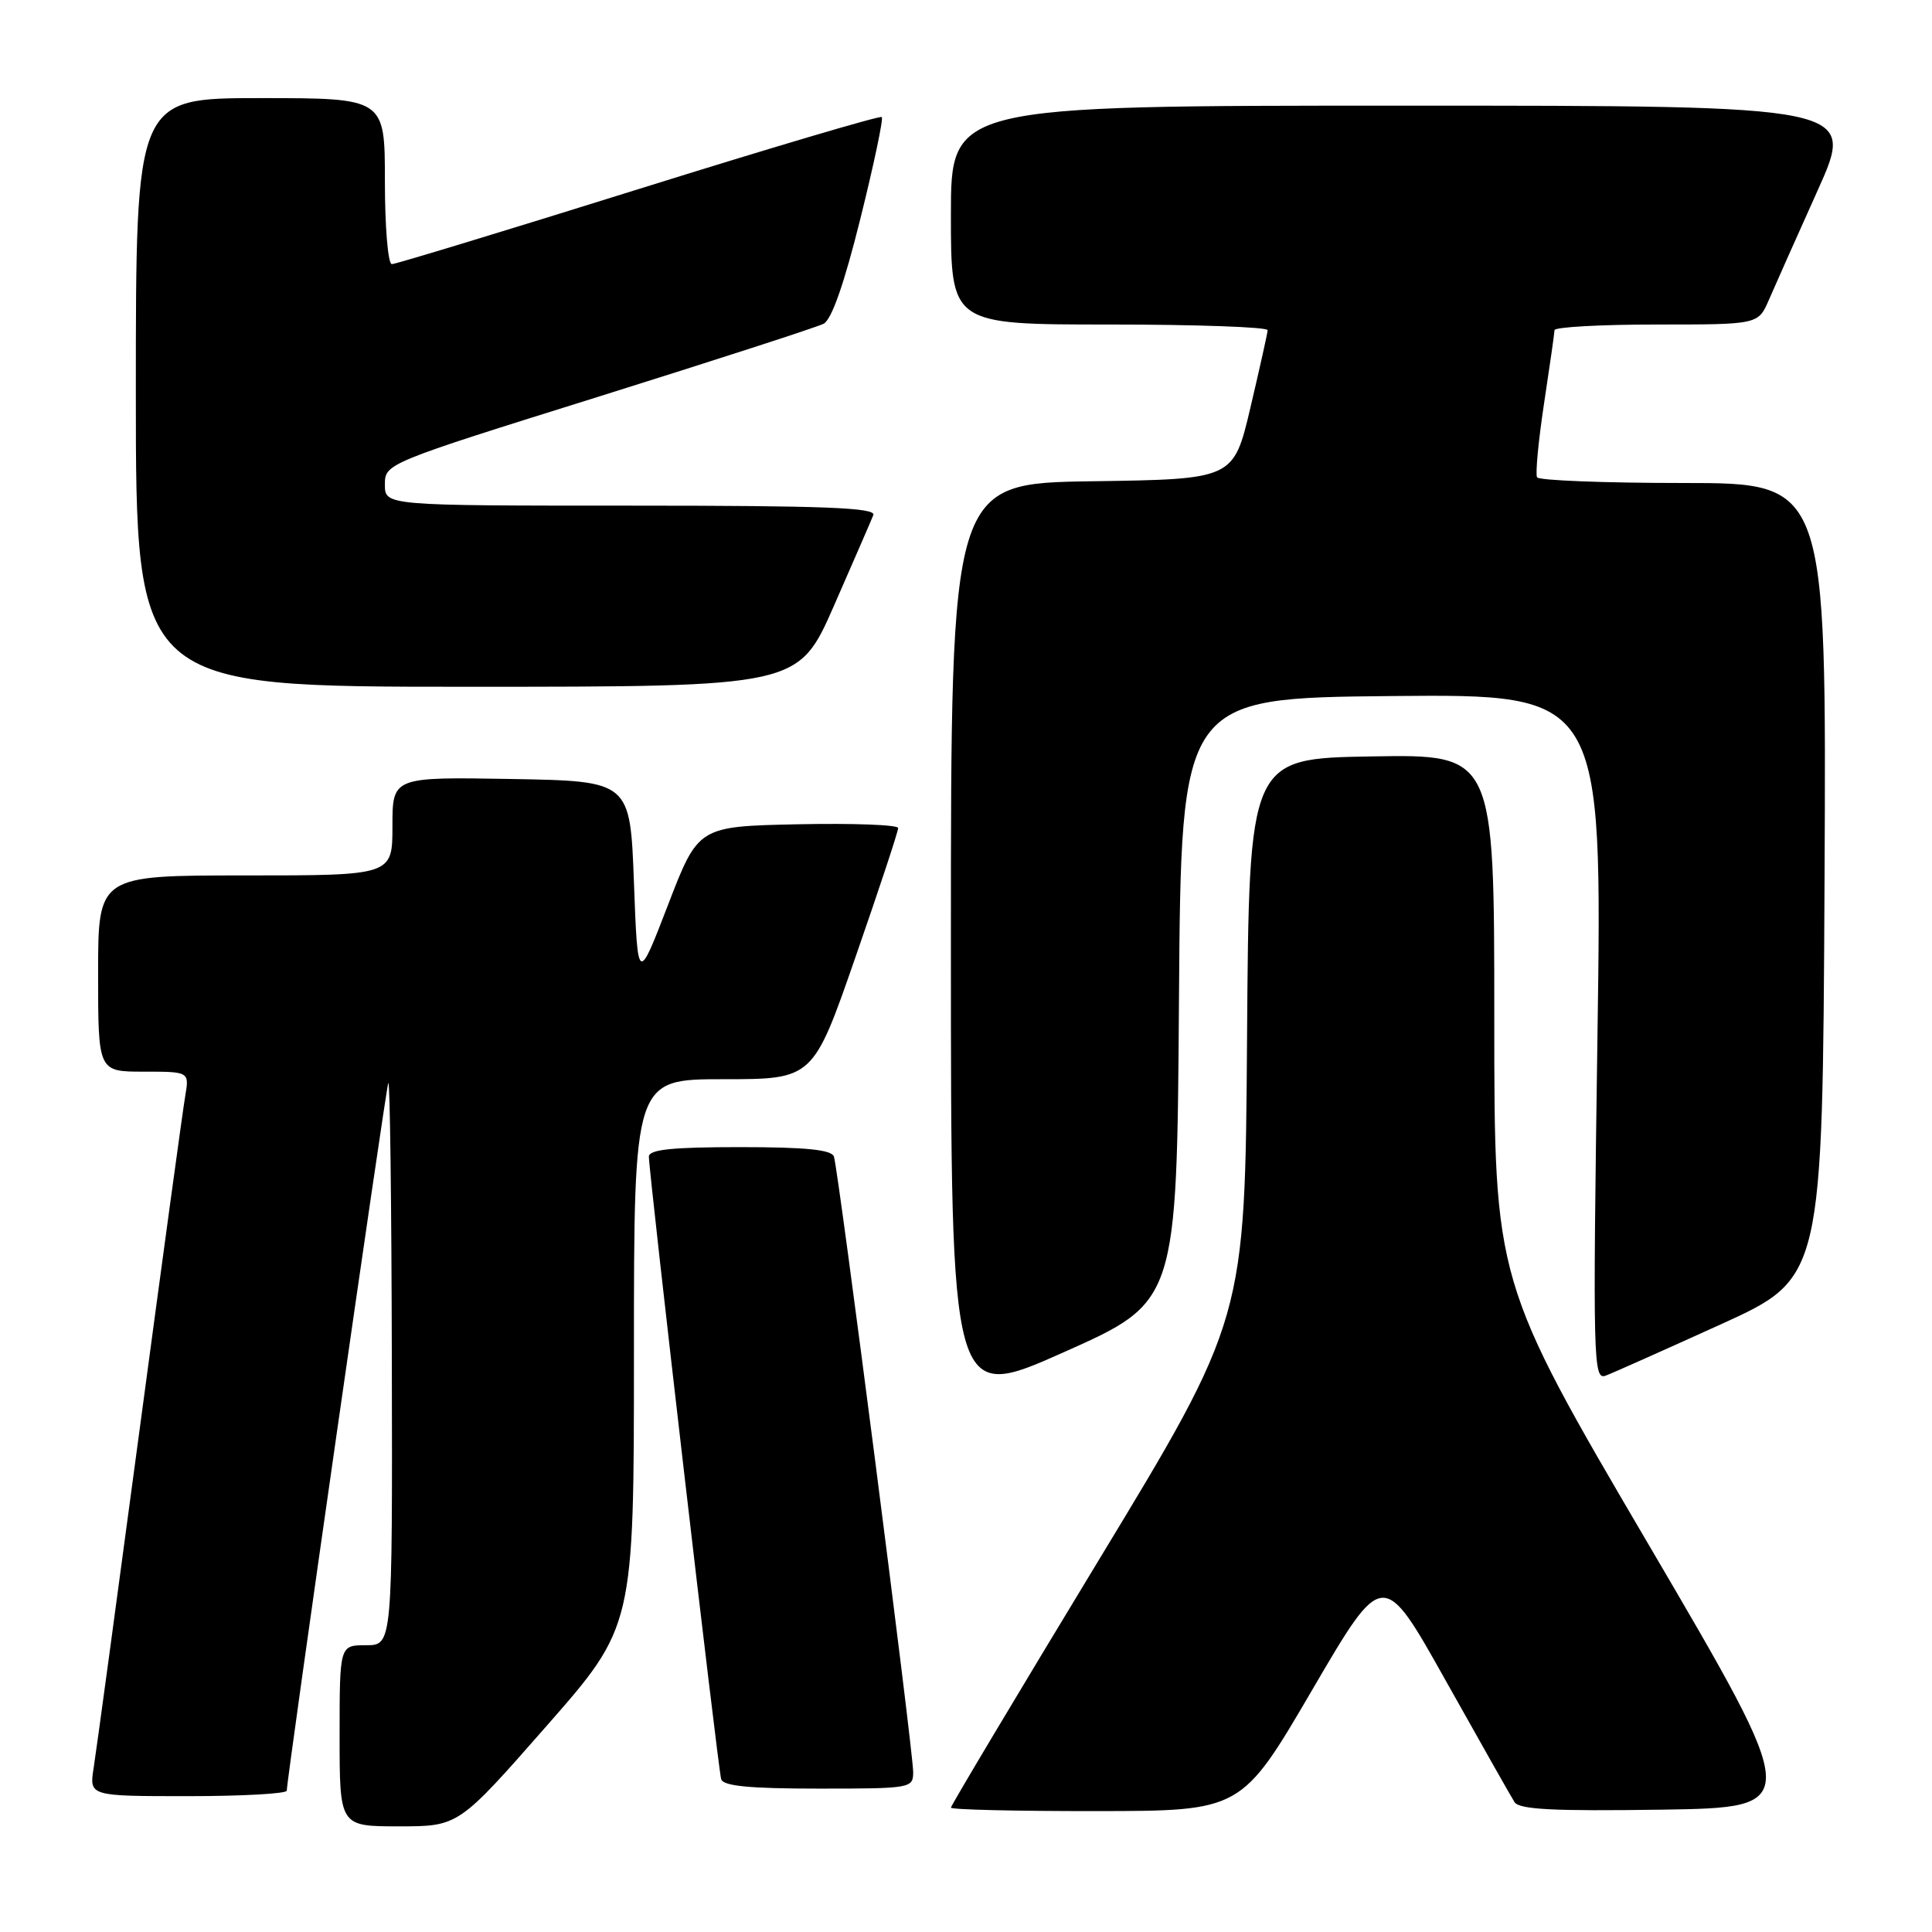 <?xml version="1.0" encoding="UTF-8" standalone="no"?>
<!DOCTYPE svg PUBLIC "-//W3C//DTD SVG 1.1//EN" "http://www.w3.org/Graphics/SVG/1.1/DTD/svg11.dtd" >
<svg xmlns="http://www.w3.org/2000/svg" xmlns:xlink="http://www.w3.org/1999/xlink" version="1.1" viewBox="0 0 256 256">
 <g >
 <path fill="currentColor"
d=" M 72.37 228.76 C 84.00 215.52 84.00 215.52 84.00 179.26 C 84.00 143.00 84.00 143.00 95.87 143.00 C 107.74 143.00 107.74 143.00 113.38 126.75 C 116.49 117.81 119.02 110.15 119.01 109.72 C 119.01 109.29 113.04 109.07 105.76 109.22 C 92.52 109.50 92.52 109.50 88.51 119.92 C 84.50 130.33 84.50 130.33 84.00 116.92 C 83.50 103.50 83.50 103.50 67.75 103.22 C 52.00 102.95 52.00 102.95 52.00 109.47 C 52.00 116.00 52.00 116.00 32.50 116.00 C 13.00 116.00 13.00 116.00 13.00 129.00 C 13.00 142.00 13.00 142.00 19.05 142.00 C 25.09 142.00 25.09 142.00 24.54 145.25 C 24.23 147.04 21.51 166.95 18.49 189.50 C 15.47 212.05 12.74 232.19 12.41 234.25 C 11.82 238.00 11.82 238.00 24.91 238.00 C 32.11 238.00 38.00 237.67 38.00 237.27 C 38.00 235.66 51.09 144.43 51.45 143.50 C 51.67 142.95 51.88 159.49 51.92 180.25 C 52.00 218.00 52.00 218.00 48.50 218.00 C 45.00 218.00 45.00 218.00 45.00 230.00 C 45.00 242.00 45.00 242.00 52.87 242.00 C 60.75 242.00 60.75 242.00 72.37 228.76 Z  M 173.88 223.91 C 183.26 207.86 183.26 207.86 191.56 222.68 C 196.13 230.83 200.23 238.08 200.68 238.79 C 201.31 239.77 205.81 240.00 220.19 239.79 C 238.88 239.50 238.88 239.50 218.44 204.65 C 198.00 169.81 198.00 169.81 198.00 134.88 C 198.00 99.95 198.00 99.95 181.75 100.23 C 165.50 100.50 165.50 100.50 165.24 137.62 C 164.98 174.74 164.98 174.74 145.49 206.89 C 134.77 224.58 126.00 239.26 126.00 239.52 C 126.00 239.79 134.66 239.99 145.25 239.98 C 164.50 239.96 164.50 239.96 173.88 223.91 Z  M 121.00 234.80 C 121.00 231.97 111.08 154.91 110.50 153.25 C 110.18 152.34 106.76 152.00 98.03 152.00 C 89.08 152.00 86.00 152.32 85.98 153.25 C 85.96 155.27 95.14 234.38 95.56 235.75 C 95.83 236.66 99.31 237.00 108.47 237.00 C 120.72 237.00 121.00 236.95 121.00 234.80 Z  M 156.22 132.50 C 156.50 92.50 156.50 92.50 184.41 92.23 C 212.33 91.97 212.33 91.97 211.67 137.45 C 211.05 180.44 211.11 182.90 212.76 182.28 C 213.72 181.92 220.57 178.86 228.00 175.49 C 241.50 169.35 241.50 169.35 241.76 116.68 C 242.02 64.00 242.02 64.00 223.07 64.00 C 212.65 64.00 203.92 63.66 203.67 63.25 C 203.43 62.84 203.84 58.45 204.59 53.50 C 205.34 48.55 205.97 44.16 205.98 43.75 C 205.99 43.34 212.07 43.00 219.49 43.00 C 232.97 43.00 232.97 43.00 234.38 39.75 C 235.15 37.96 238.06 31.44 240.84 25.25 C 245.90 14.00 245.90 14.00 185.95 14.00 C 126.00 14.00 126.00 14.00 126.00 28.50 C 126.00 43.00 126.00 43.00 147.00 43.00 C 158.55 43.00 167.98 43.34 167.97 43.75 C 167.95 44.16 166.92 48.77 165.69 54.00 C 163.45 63.50 163.45 63.50 144.73 63.77 C 126.00 64.04 126.00 64.04 126.00 124.95 C 126.00 185.85 126.00 185.85 140.97 179.17 C 155.94 172.50 155.94 172.50 156.22 132.50 Z  M 110.51 80.25 C 113.10 74.34 115.45 68.94 115.72 68.25 C 116.11 67.27 109.29 67.00 83.61 67.00 C 51.00 67.00 51.00 67.00 51.00 64.21 C 51.00 61.43 51.11 61.38 79.25 52.58 C 94.79 47.71 108.23 43.36 109.13 42.90 C 110.20 42.35 111.86 37.59 114.00 28.99 C 115.79 21.80 117.07 15.74 116.84 15.51 C 116.62 15.29 102.13 19.58 84.63 25.05 C 67.14 30.52 52.42 35.00 51.92 35.00 C 51.41 35.00 51.00 30.05 51.00 24.00 C 51.00 13.00 51.00 13.00 34.50 13.00 C 18.00 13.00 18.00 13.00 18.00 52.00 C 18.00 91.00 18.00 91.00 61.89 91.00 C 105.79 91.00 105.79 91.00 110.51 80.25 Z "/>
</g>
</svg>